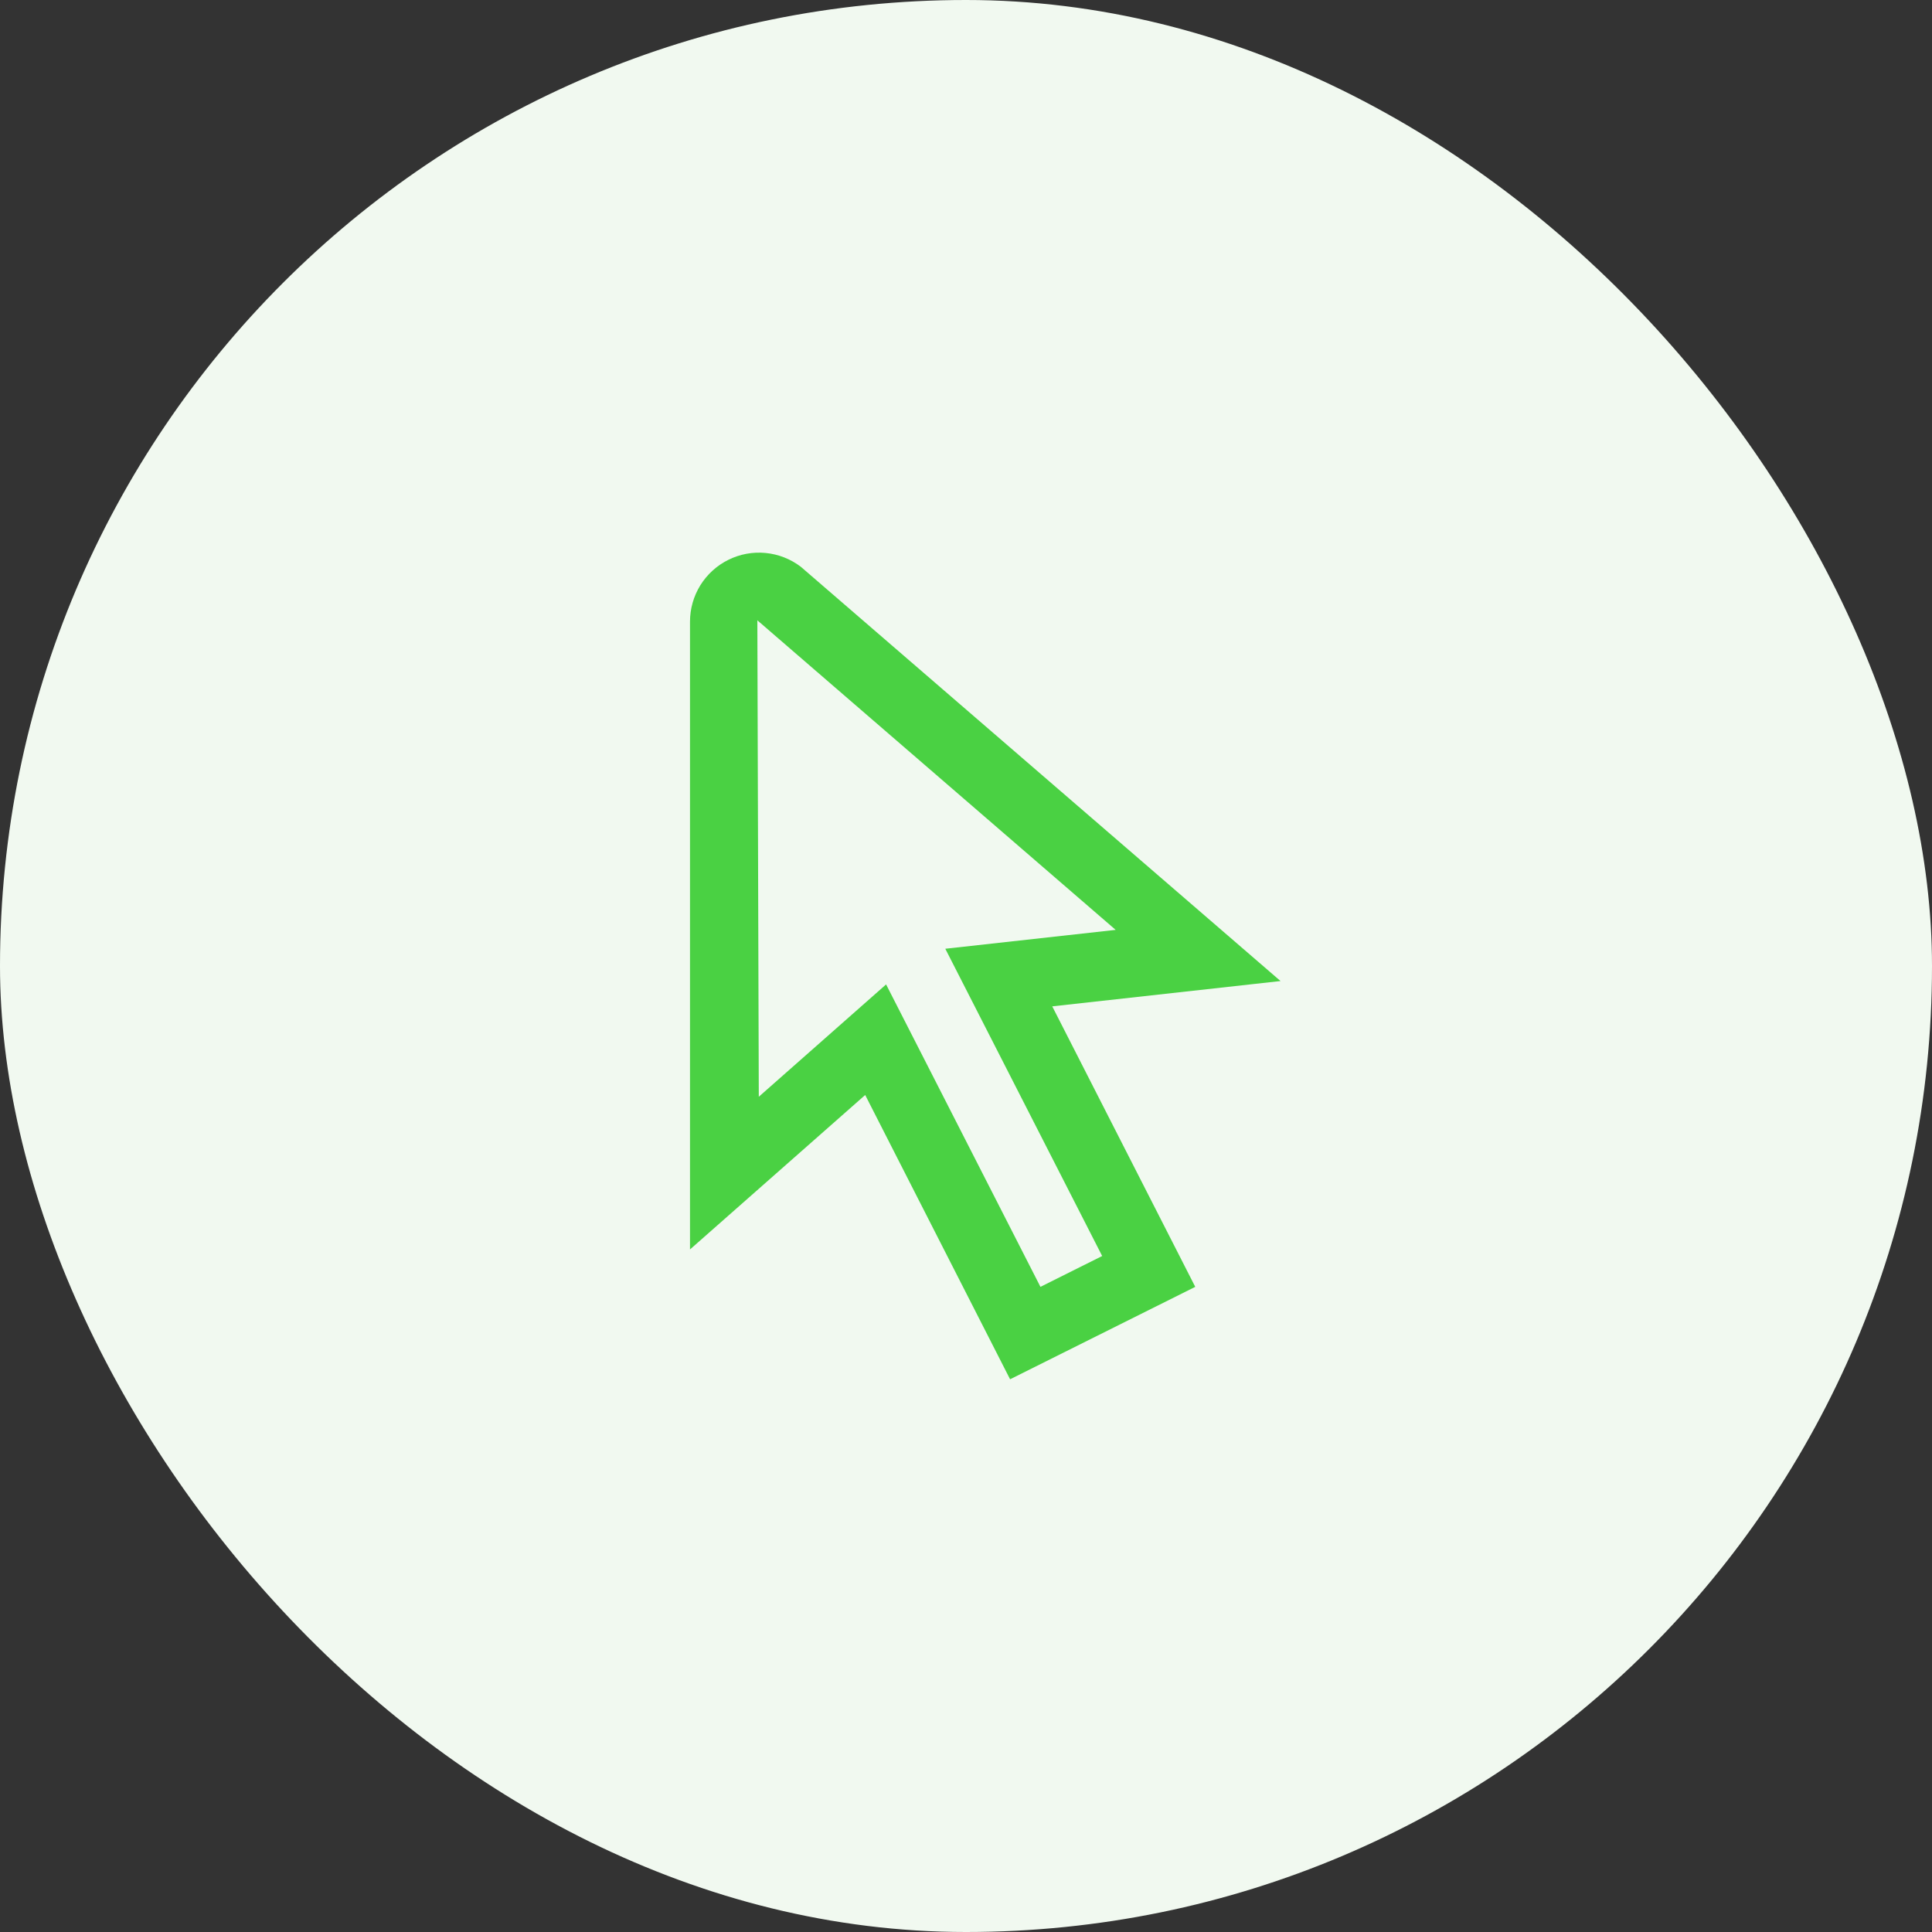<svg width="56" height="56" viewBox="0 0 56 56" fill="none" xmlns="http://www.w3.org/2000/svg">
<rect x="0" y="0" width="56" height="56" fill="#333333" stroke="none"/>
<rect width="56" height="56" rx="28" fill="#F1F9F0"/>
<path d="M29.278 39.979L25.078 31.739L20 36.216V18.019C20 17.646 20.104 17.281 20.3 16.964C20.497 16.648 20.778 16.392 21.112 16.227C21.446 16.061 21.82 15.992 22.191 16.028C22.562 16.064 22.915 16.202 23.212 16.428L37.117 28.436L30.5 29.17L34.645 37.3L29.278 39.979ZM25.684 28.534L30.158 37.3L31.947 36.406L27.4 27.5L32.338 26.953L21.952 17.98L21.994 31.79L25.684 28.534Z" fill="#4AD143"/>
</svg>
